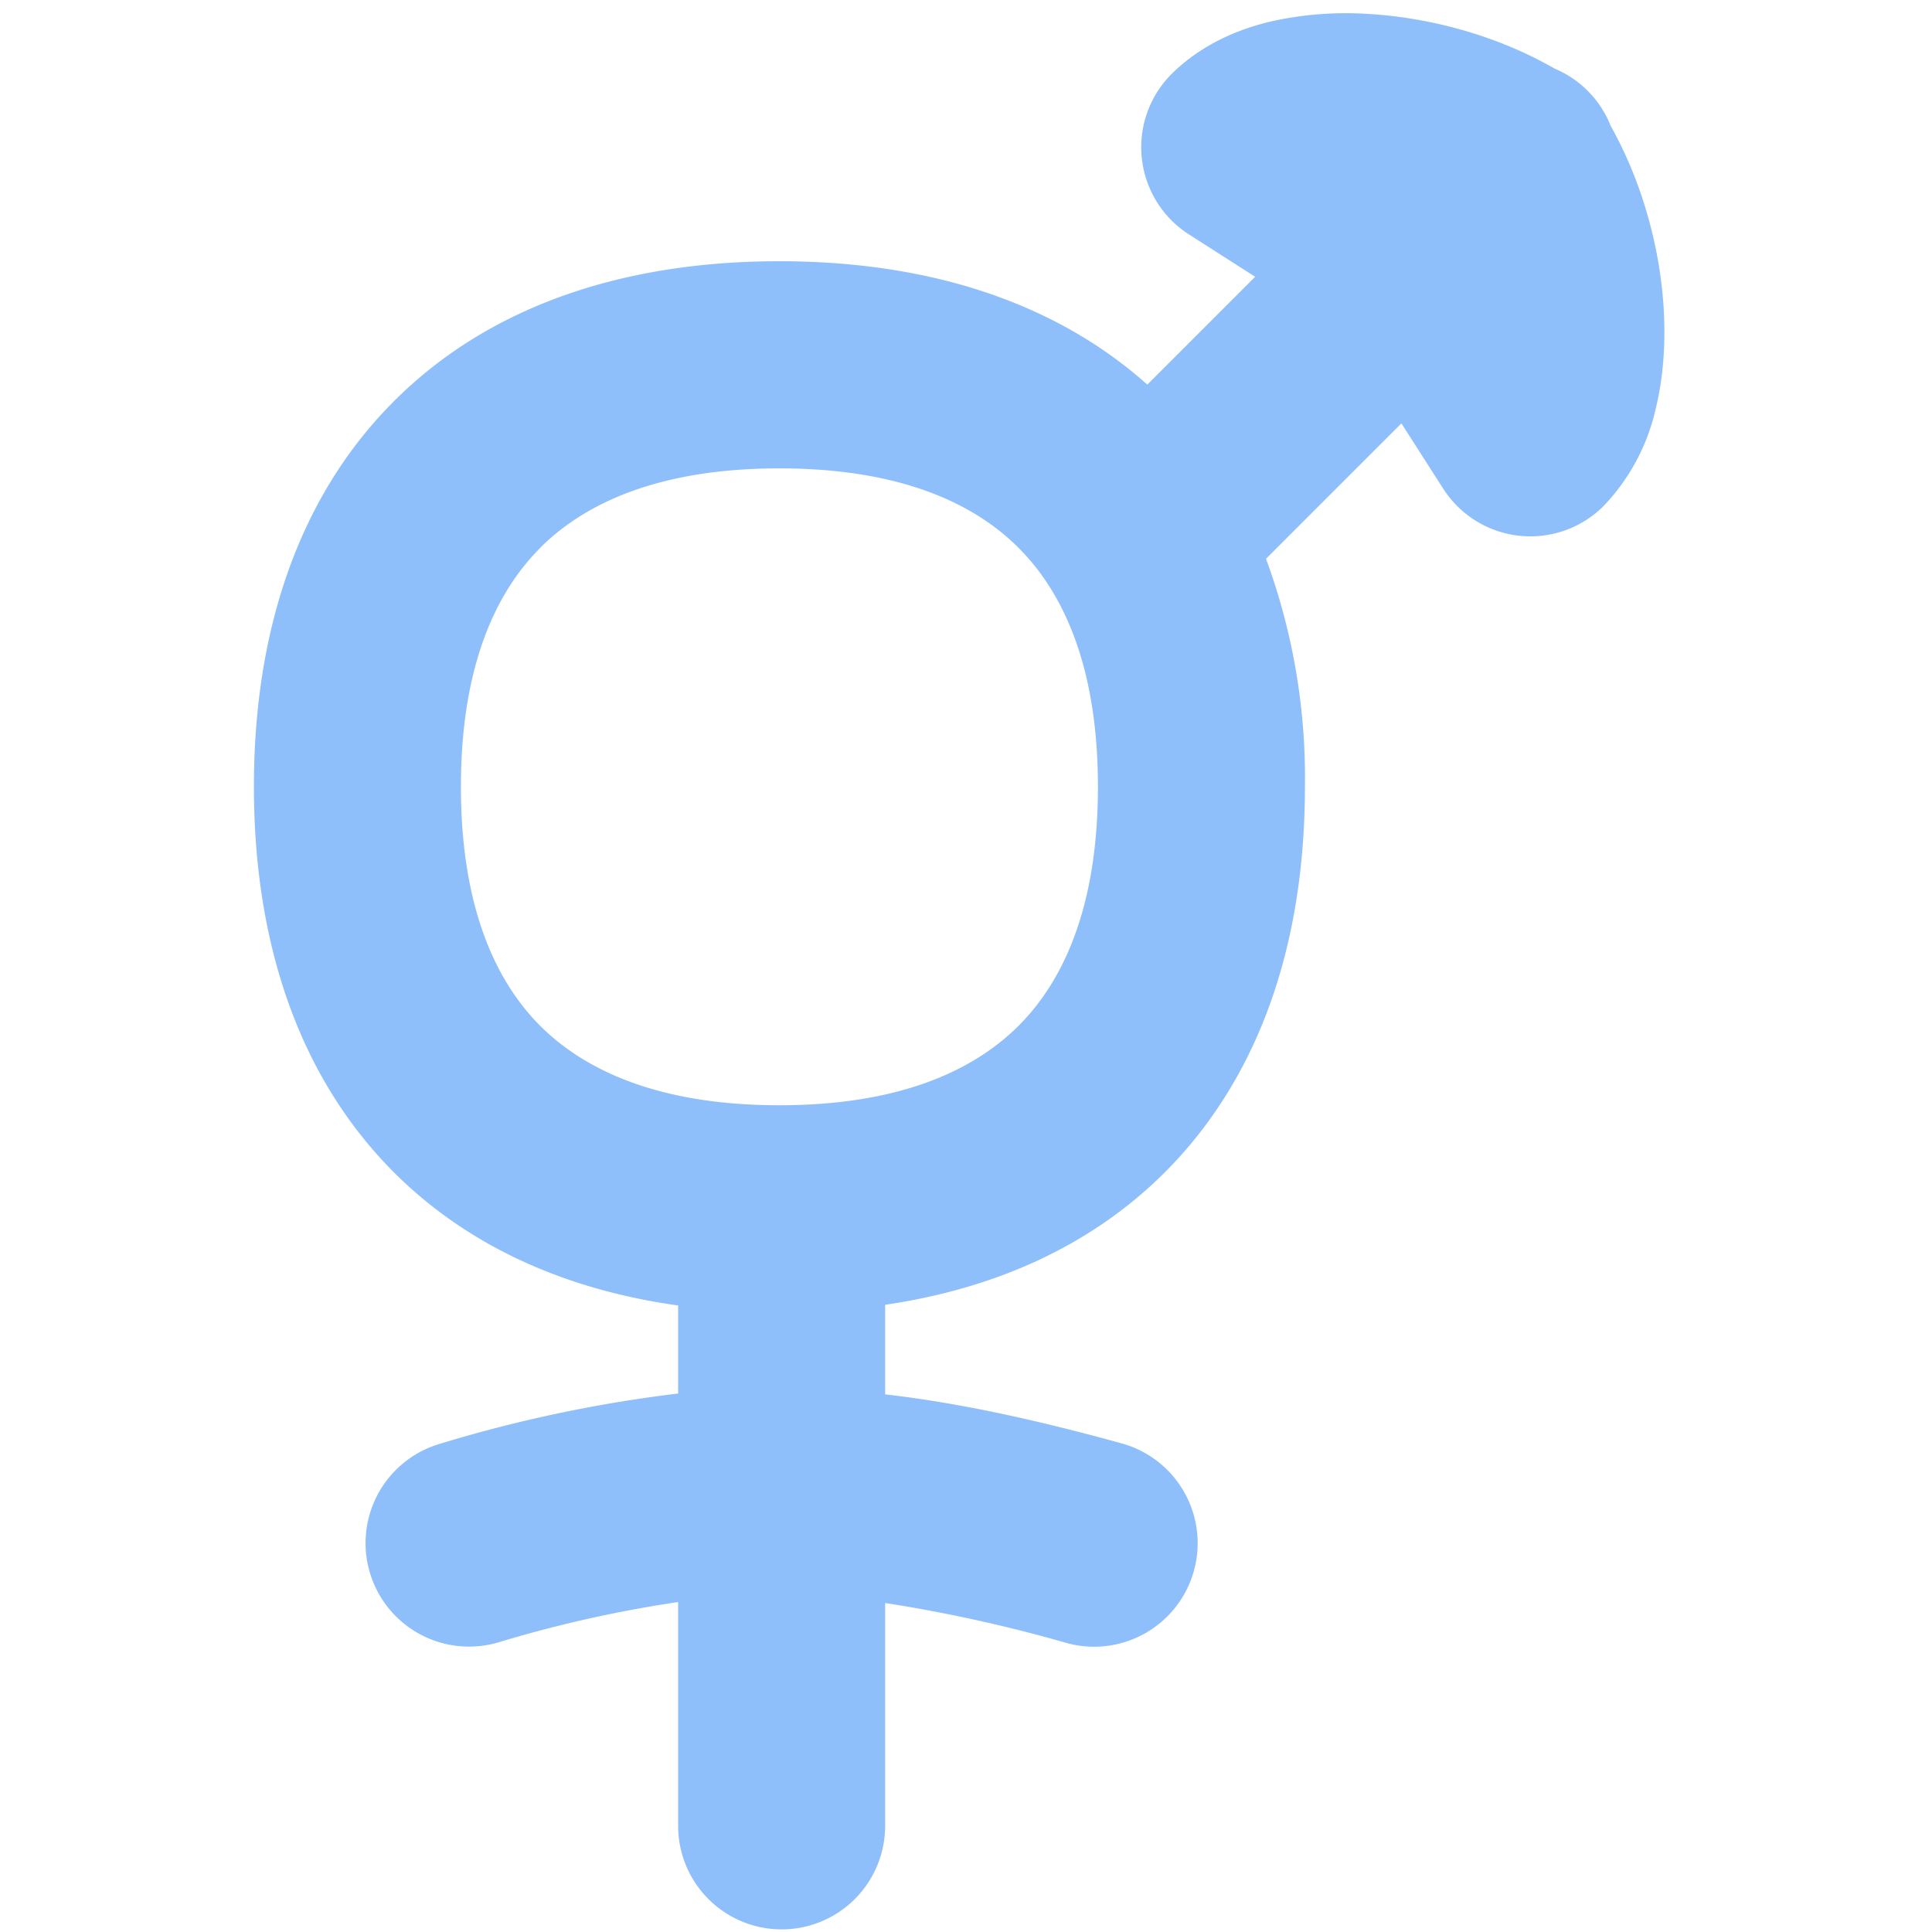 <svg xmlns="http://www.w3.org/2000/svg" fill="none" viewBox="0 0 14 14" id="Intersex-Symbol--Streamline-Flex">
  <desc>
    Intersex Symbol Streamline Icon: https://streamlinehq.com
  </desc>
  <g id="intersex-symbol--geometric-gender-intersex-person-human-user">
    <path id="Union" fill="#8fbffa" fill-rule="evenodd" d="m9.096 2.006 -0.48 -0.307A0.75 0.75 0 0 1 8.489 0.537c0.216 -0.215 0.484 -0.325 0.714 -0.38a2.49 2.49 0 0 1 0.729 -0.055c0.436 0.028 0.918 0.156 1.333 0.395a0.748 0.748 0 0 1 0.407 0.416c0.23 0.41 0.356 0.883 0.383 1.312 0.015 0.24 0.002 0.49 -0.055 0.728a1.498 1.498 0 0 1 -0.38 0.714 0.75 0.75 0 0 1 -1.162 -0.126l-0.303 -0.473 -0.981 0.981a4.59 4.59 0 0 1 0.282 1.652c0 1.117 -0.317 2.095 -1.015 2.794 -0.534 0.533 -1.23 0.843 -2.027 0.96v0.649c0.538 0.062 1.092 0.184 1.713 0.355a0.75 0.75 0 1 1 -0.397 1.447 10.73 10.73 0 0 0 -1.316 -0.29v1.615a0.75 0.75 0 0 1 -1.5 0v-1.622a9.1 9.1 0 0 0 -1.305 0.293 0.75 0.75 0 1 1 -0.42 -1.44 10.015 10.015 0 0 1 1.725 -0.364V9.46c-0.81 -0.113 -1.519 -0.425 -2.06 -0.965C2.157 7.796 1.84 6.818 1.84 5.7c0 -1.116 0.316 -2.094 1.015 -2.793 0.698 -0.698 1.676 -1.014 2.793 -1.014 1.05 0 1.978 0.28 2.666 0.894l0.782 -0.782Zm-5.18 1.963c-0.342 0.341 -0.576 0.892 -0.576 1.732s0.234 1.392 0.575 1.733c0.342 0.341 0.892 0.575 1.733 0.575 0.84 0 1.39 -0.234 1.732 -0.575 0.342 -0.341 0.576 -0.892 0.576 -1.733 0 -0.84 -0.234 -1.39 -0.576 -1.732 -0.341 -0.341 -0.892 -0.575 -1.732 -0.575s-1.391 0.234 -1.733 0.575Z" clip-rule="evenodd" stroke-width="1"></path>
  </g>
</svg>
